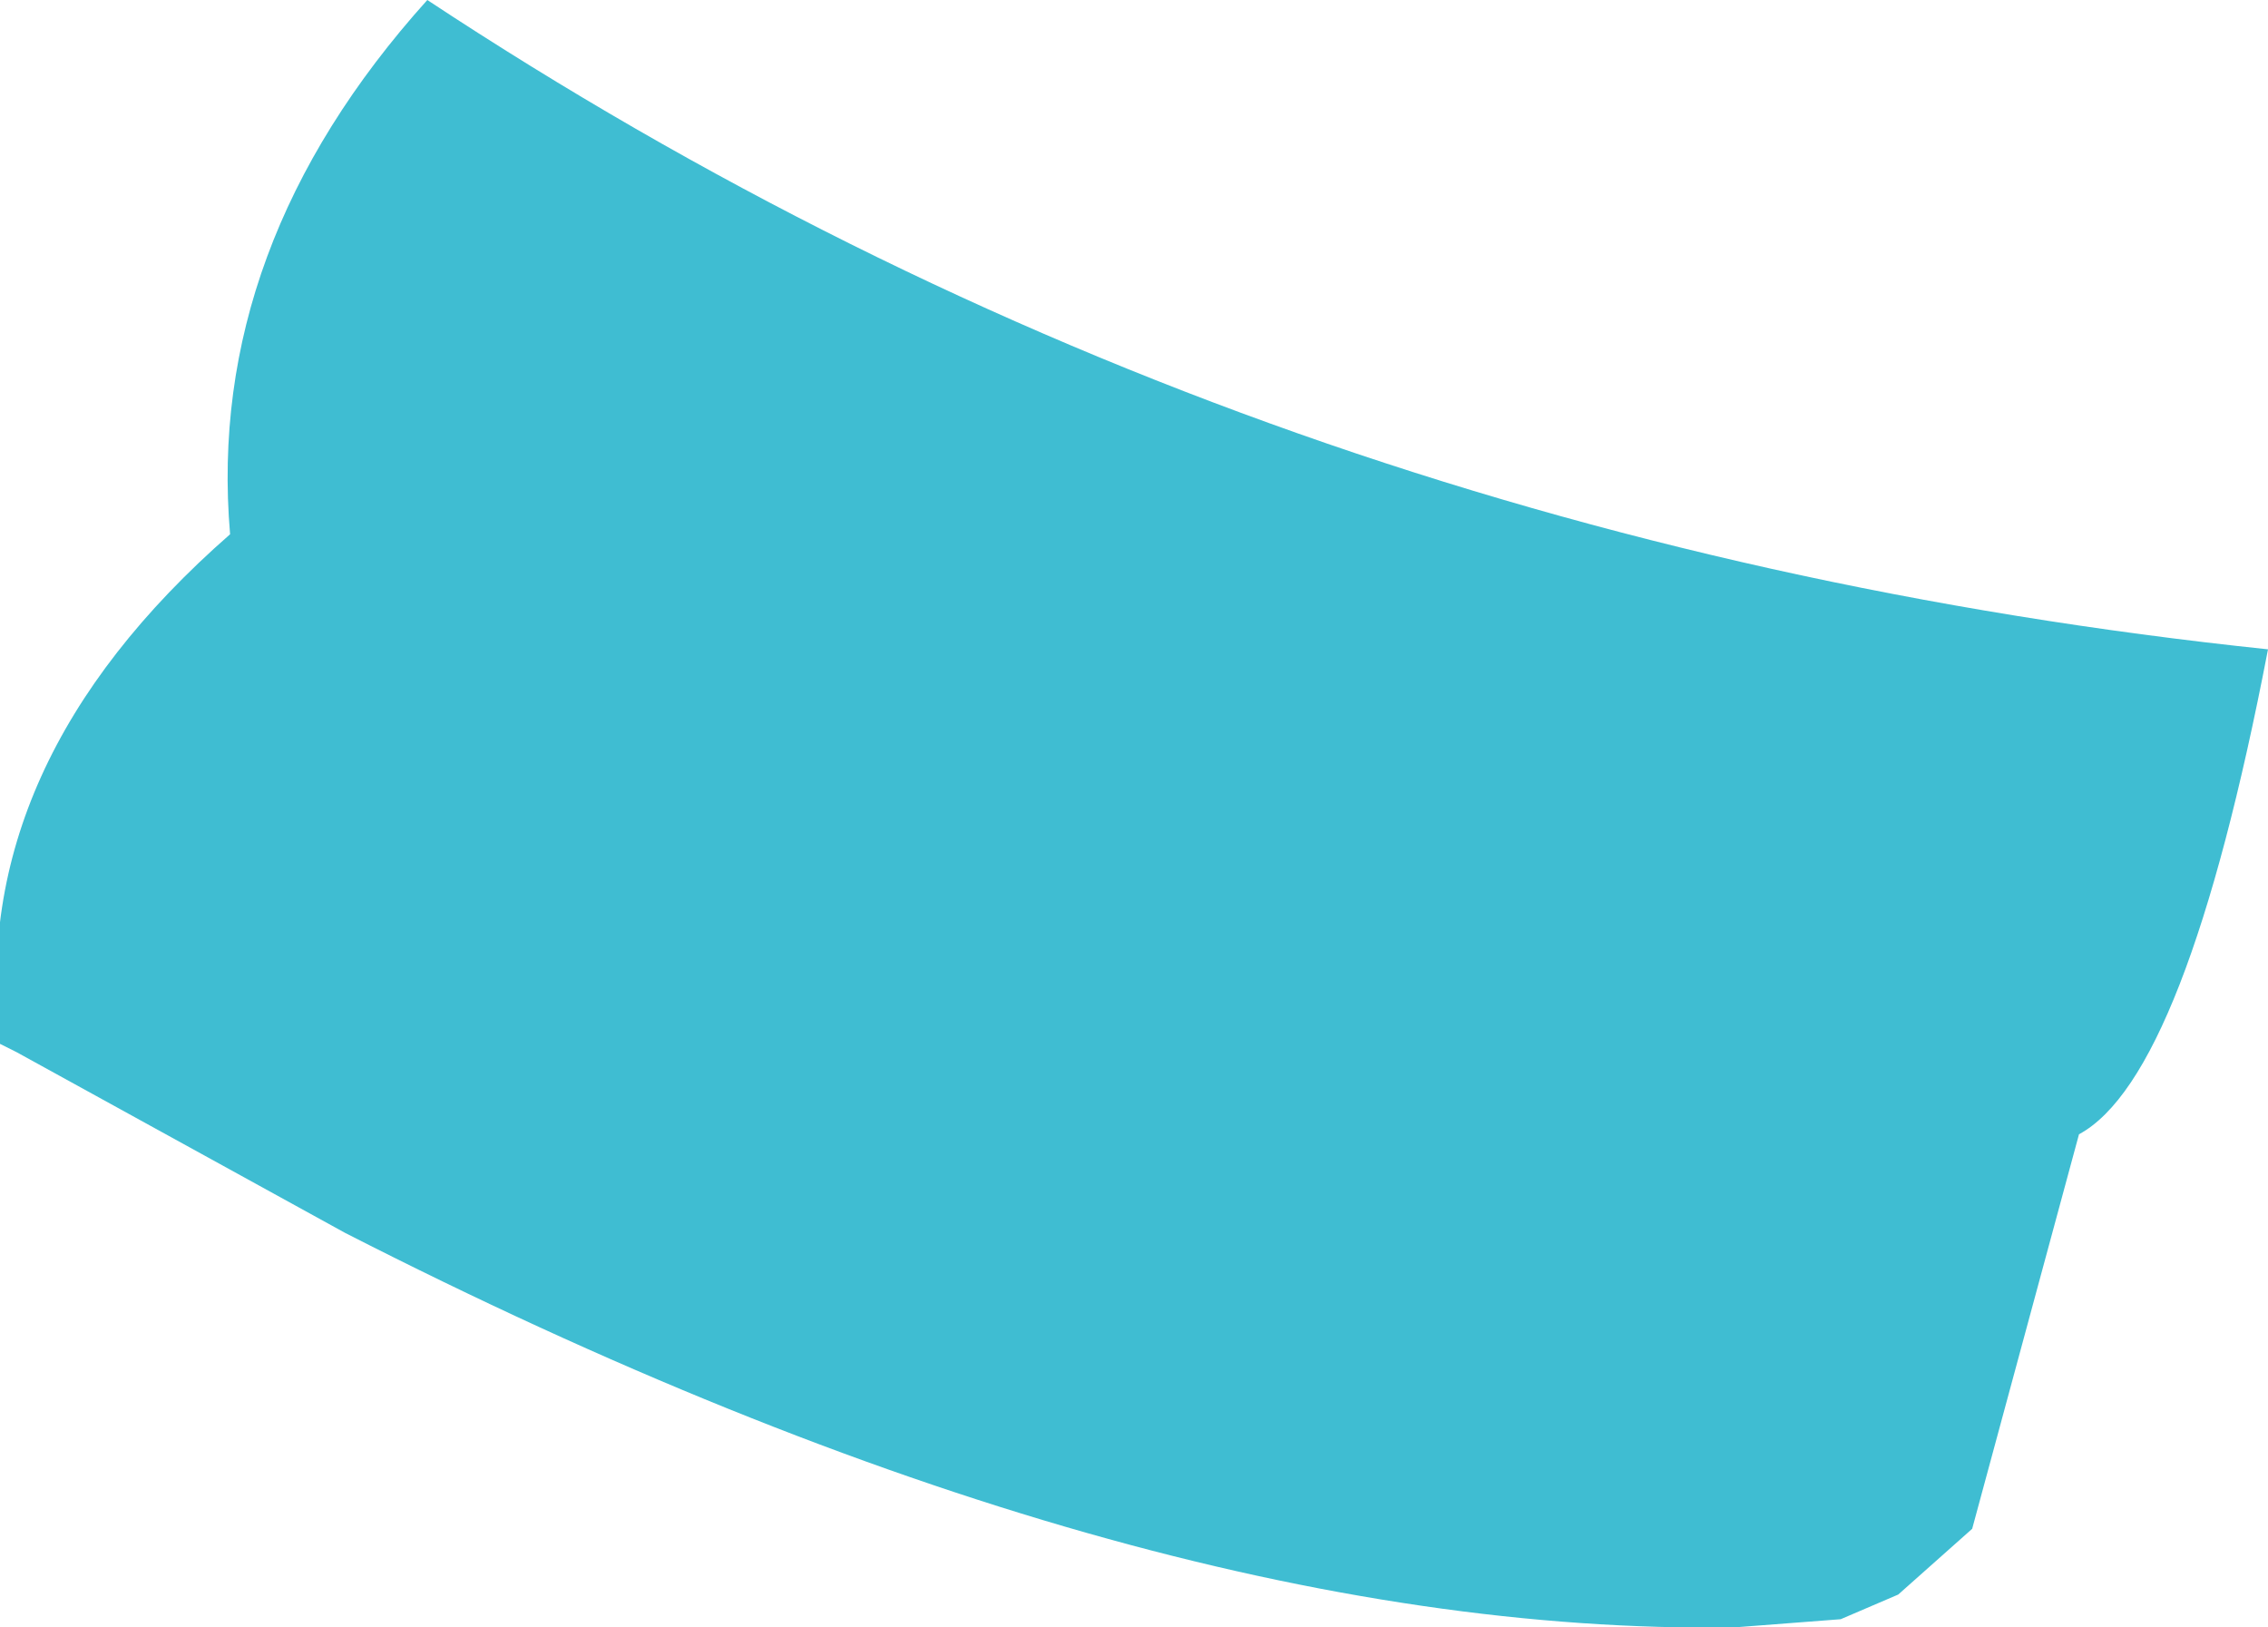 <?xml version="1.0" encoding="UTF-8" standalone="no"?>
<svg xmlns:xlink="http://www.w3.org/1999/xlink" height="9.9px" width="13.8px" xmlns="http://www.w3.org/2000/svg">
  <g transform="matrix(1.0, 0.0, 0.0, 1.0, 6.9, 4.95)">
    <path d="M-6.8 1.45 L-6.9 1.4 Q-7.1 -0.3 -5.5 -1.7 -5.65 -3.45 -4.3 -4.95 0.7 -1.65 6.9 -1.0 6.4 1.6 5.75 1.95 L5.1 4.35 4.65 4.75 4.3 4.9 3.65 4.95 Q0.0 5.0 -4.8 2.55 L-6.8 1.45" fill="#3fbdd2" fill-rule="evenodd" stroke="none"/>
  </g>
</svg>
